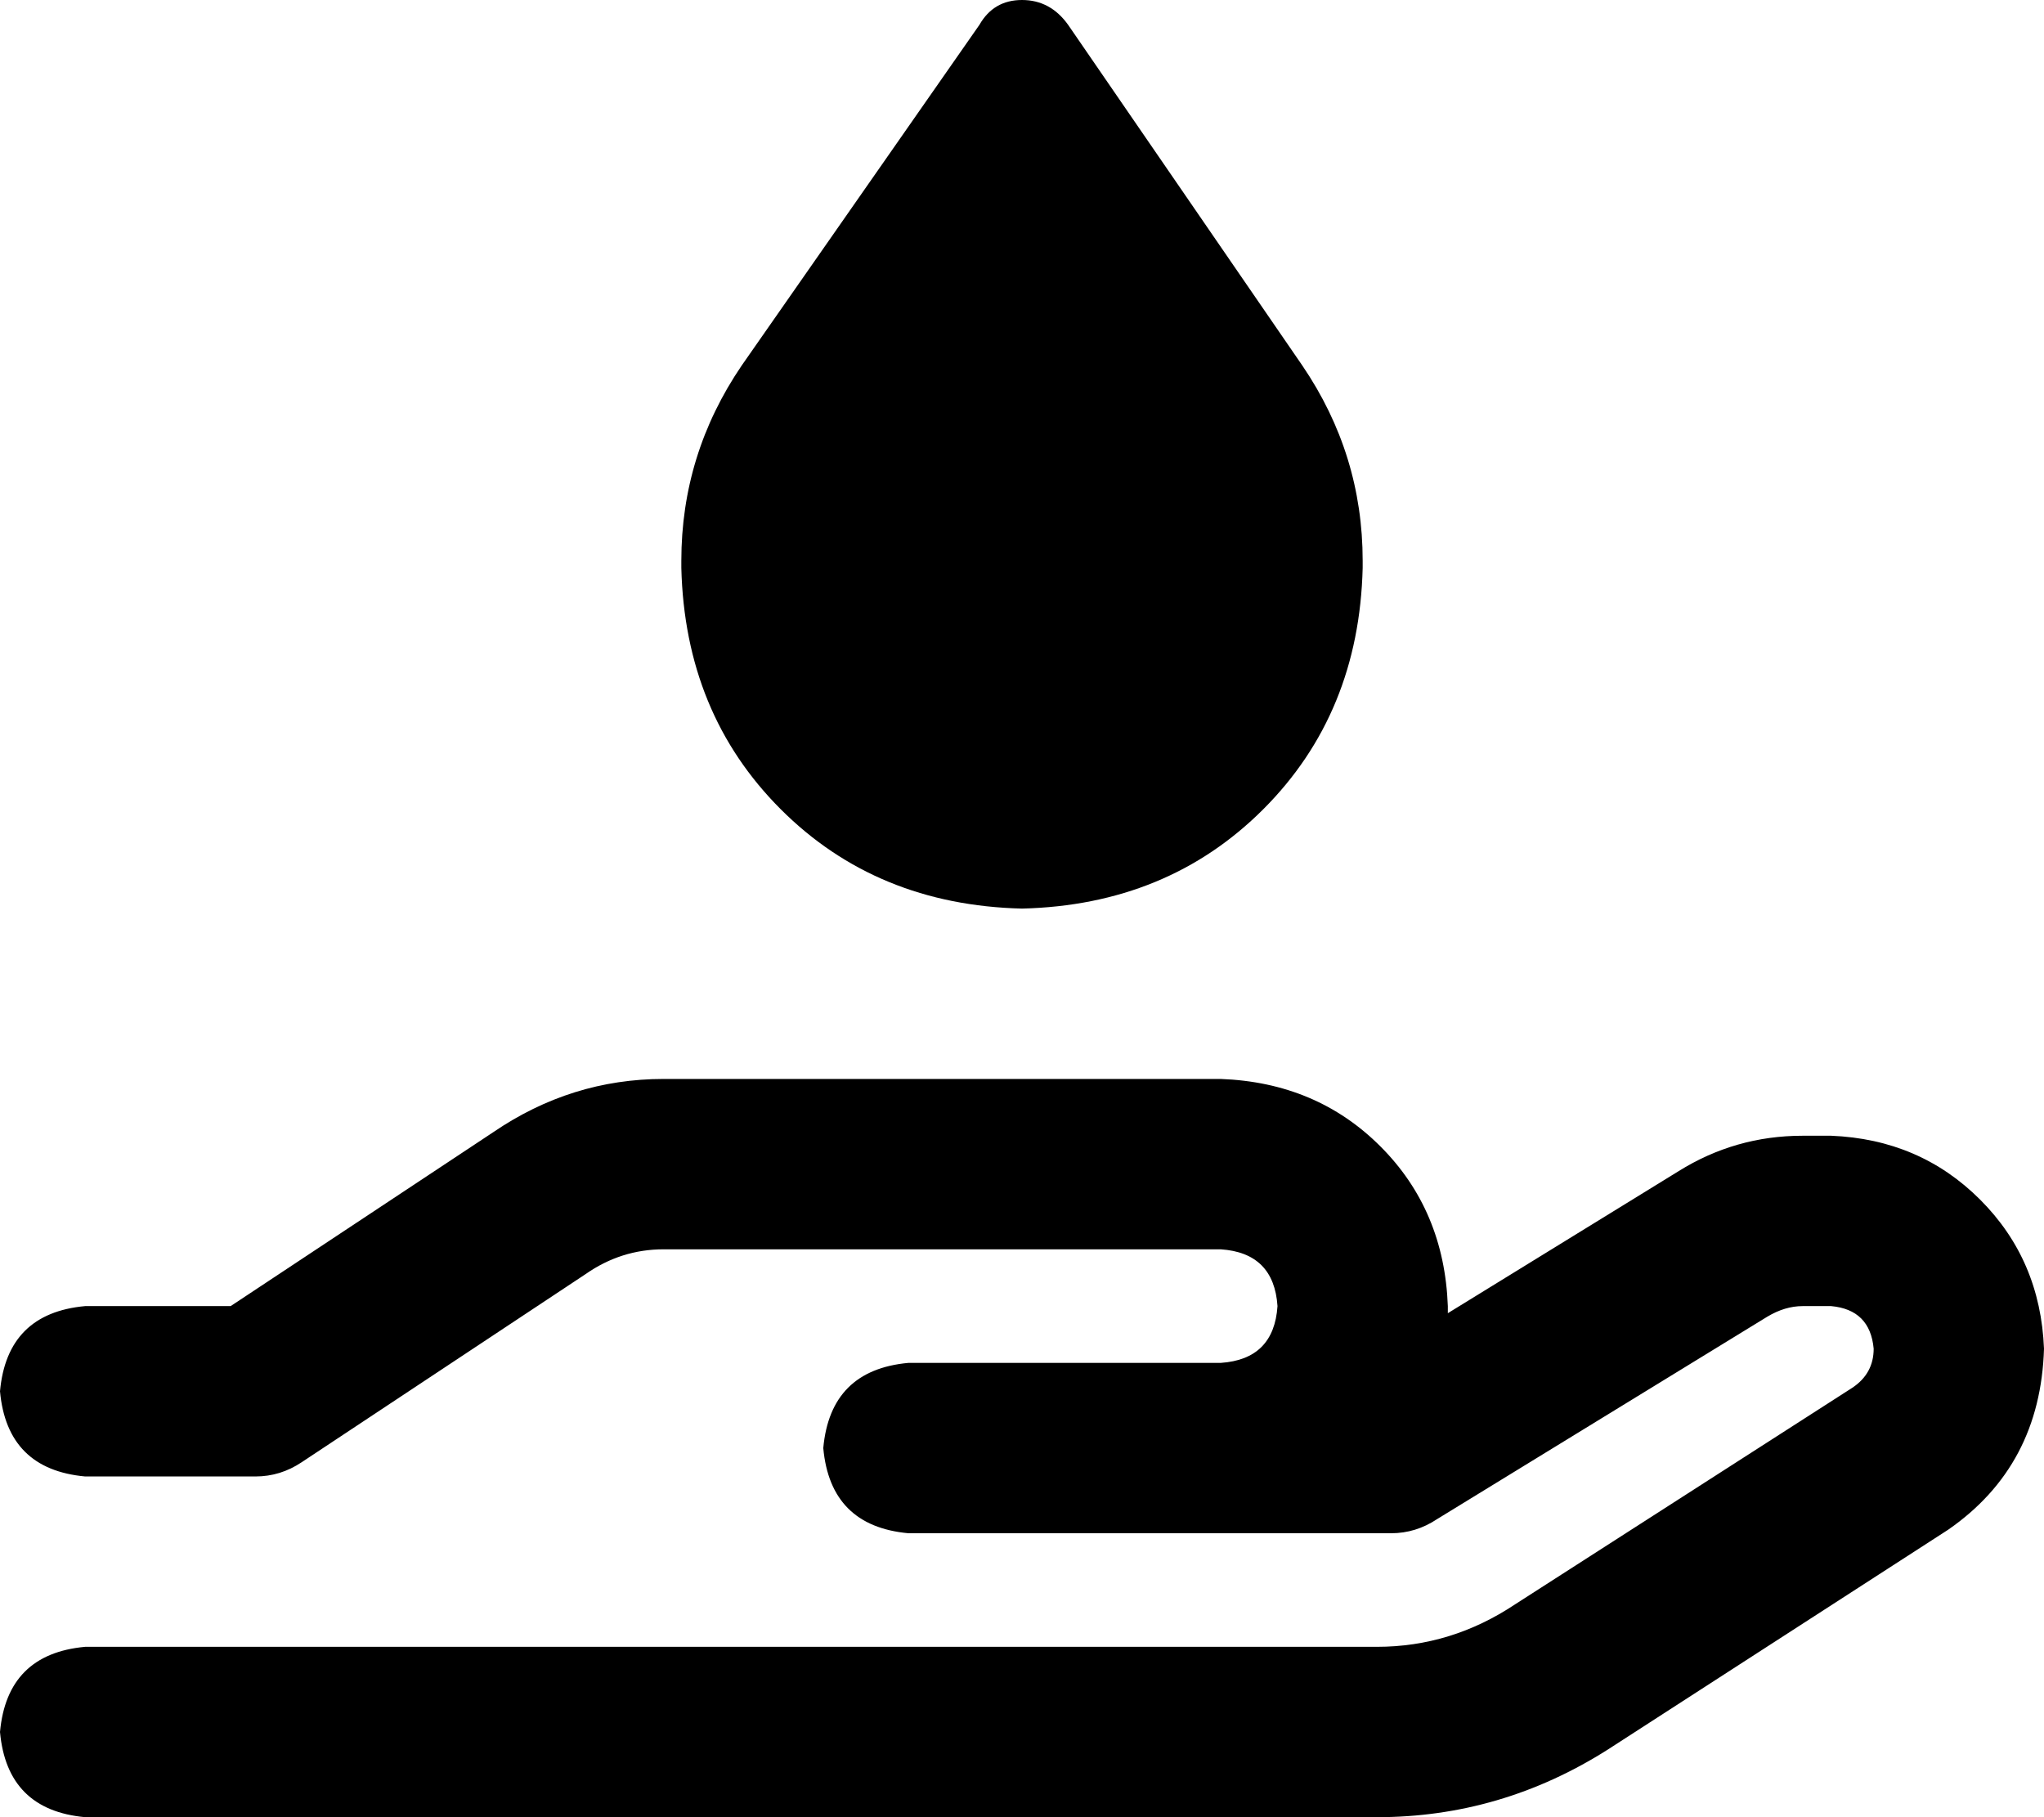 <svg xmlns="http://www.w3.org/2000/svg" viewBox="0 0 576 512">
  <path d="M 276 7 Q 280 0 288 0 Q 296 0 301 7 L 367 103 L 367 103 Q 384 128 384 158 L 384 160 L 384 160 Q 383 201 356 228 Q 329 255 288 256 Q 247 255 220 228 Q 193 201 192 160 L 192 158 L 192 158 Q 192 128 209 103 L 276 7 L 276 7 Z M 187 352 Q 175 352 165 359 L 85 412 L 85 412 Q 79 416 72 416 L 24 416 L 24 416 Q 2 414 0 392 Q 2 370 24 368 L 65 368 L 65 368 L 139 319 L 139 319 Q 161 304 187 304 L 344 304 L 344 304 Q 371 305 389 323 Q 407 341 408 368 Q 408 369 408 369 Q 408 369 408 370 L 473 330 L 473 330 Q 489 320 508 320 L 516 320 L 516 320 Q 541 321 558 338 Q 575 355 576 380 Q 575 413 549 431 L 453 493 L 453 493 Q 423 512 388 512 L 24 512 L 24 512 Q 2 510 0 488 Q 2 466 24 464 L 388 464 L 388 464 Q 409 464 427 452 L 522 391 L 522 391 Q 528 387 528 380 Q 527 369 516 368 L 508 368 L 508 368 Q 503 368 498 371 L 405 428 L 405 428 Q 399 432 392 432 L 344 432 L 256 432 Q 234 430 232 408 Q 234 386 256 384 L 320 384 L 344 384 Q 359 383 360 368 Q 359 353 344 352 L 187 352 L 187 352 Z" />
</svg>